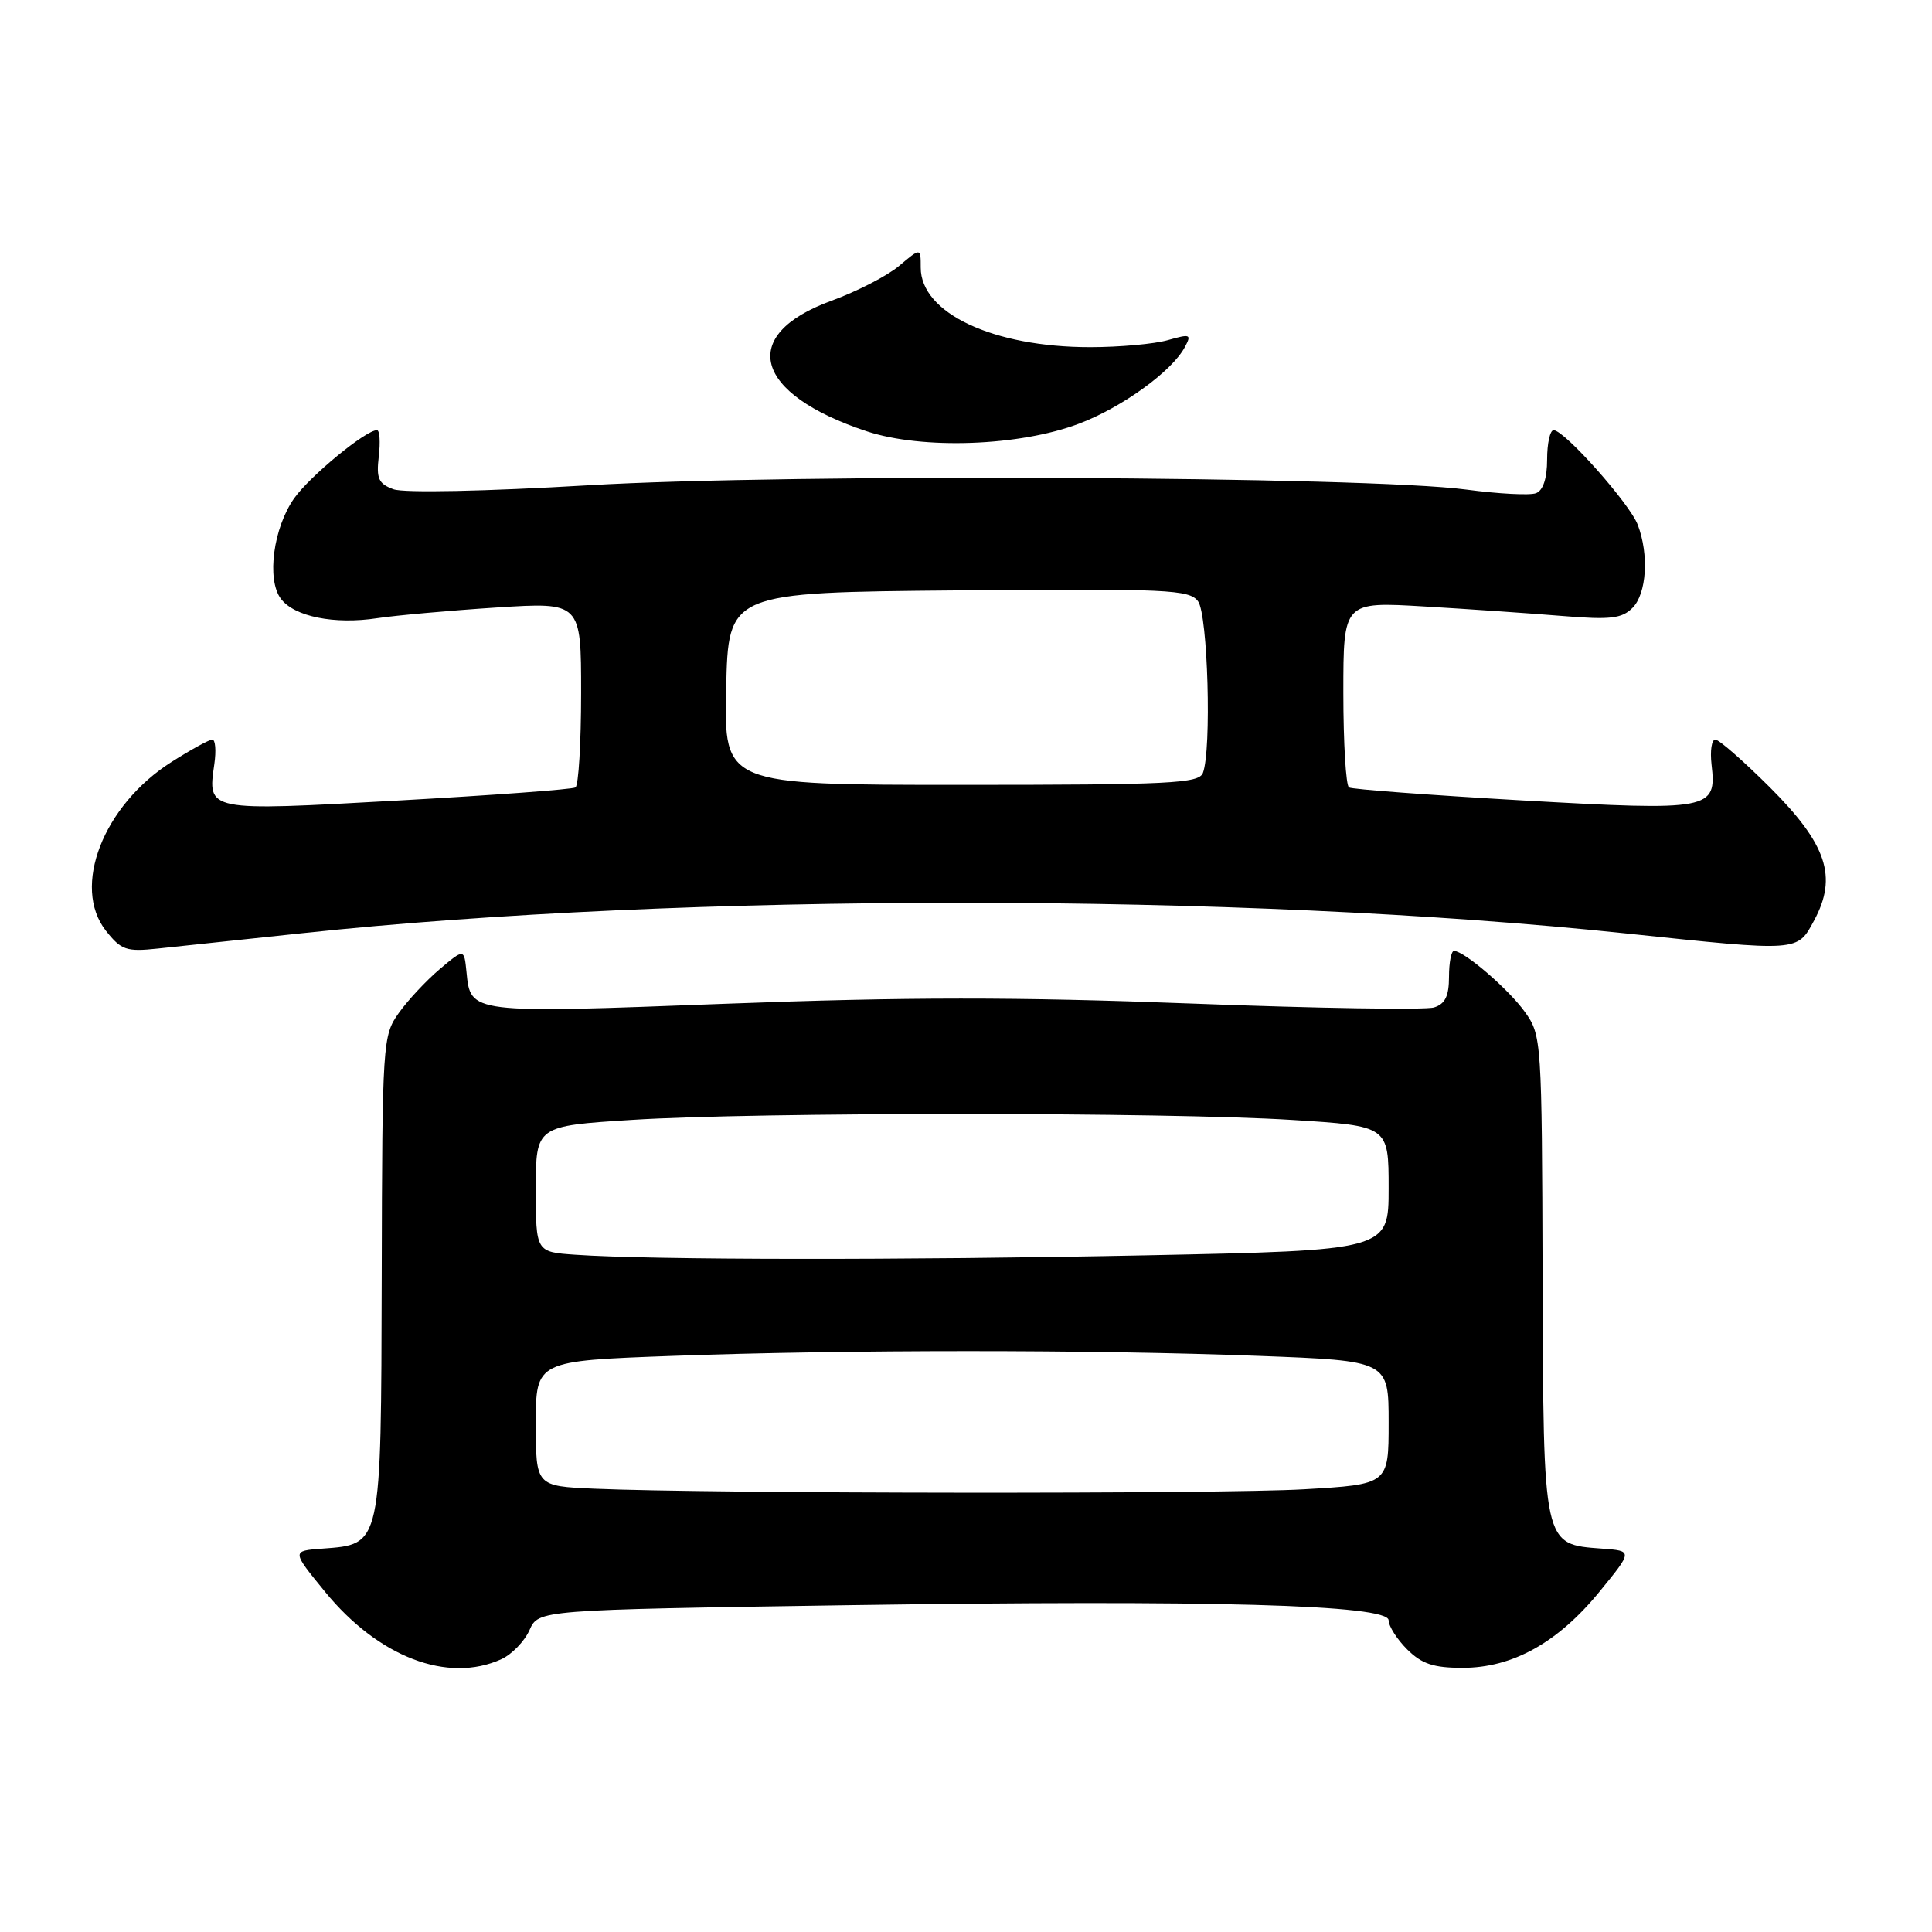 <?xml version="1.0" encoding="UTF-8" standalone="no"?>
<!DOCTYPE svg PUBLIC "-//W3C//DTD SVG 1.1//EN" "http://www.w3.org/Graphics/SVG/1.1/DTD/svg11.dtd" >
<svg xmlns="http://www.w3.org/2000/svg" xmlns:xlink="http://www.w3.org/1999/xlink" version="1.1" viewBox="0 0 256 256">
 <g >
 <path fill="currentColor"
d=" M 66.44 219.85 C 67.83 219.21 69.50 217.48 70.16 216.00 C 71.35 213.32 71.35 213.32 112.08 212.70 C 160.53 211.98 184.00 212.63 184.00 214.70 C 184.00 215.47 185.10 217.20 186.45 218.55 C 188.39 220.48 189.94 221.00 193.80 221.00 C 200.41 221.00 206.42 217.66 211.93 210.92 C 216.36 205.50 216.36 205.50 212.29 205.20 C 204.41 204.61 204.51 205.07 204.40 169.01 C 204.31 137.86 204.26 137.18 202.08 134.12 C 199.94 131.11 194.01 126.00 192.66 126.00 C 192.30 126.00 192.00 127.54 192.00 129.43 C 192.00 131.98 191.49 133.03 190.02 133.49 C 188.93 133.84 174.41 133.61 157.77 132.97 C 134.71 132.09 120.04 132.10 96.21 133.00 C 62.11 134.29 62.36 134.32 61.81 128.77 C 61.50 125.69 61.50 125.69 58.26 128.42 C 56.48 129.93 54.04 132.54 52.84 134.23 C 50.71 137.22 50.65 138.06 50.58 169.04 C 50.49 205.07 50.59 204.61 42.71 205.20 C 38.64 205.50 38.64 205.50 43.07 210.92 C 50.15 219.58 59.33 223.09 66.44 219.85 Z  M 40.00 123.66 C 90.60 118.27 164.18 118.28 215.50 123.69 C 238.51 126.11 238.13 126.14 240.39 121.95 C 243.50 116.17 242.08 111.89 234.52 104.33 C 231.03 100.85 227.78 98.00 227.29 98.00 C 226.80 98.00 226.58 99.49 226.79 101.31 C 227.49 107.32 226.70 107.47 201.71 106.06 C 189.49 105.36 179.16 104.59 178.75 104.34 C 178.34 104.09 178.00 98.44 178.00 91.80 C 178.00 79.72 178.00 79.72 188.75 80.36 C 194.66 80.71 202.90 81.28 207.06 81.62 C 213.38 82.14 214.90 81.96 216.31 80.55 C 218.19 78.67 218.52 73.50 217.01 69.54 C 215.95 66.74 207.29 57.00 205.86 57.00 C 205.39 57.00 205.00 58.75 205.00 60.89 C 205.00 63.39 204.47 64.99 203.53 65.35 C 202.73 65.66 198.57 65.44 194.28 64.87 C 181.06 63.11 104.54 62.73 78.00 64.30 C 64.28 65.11 53.52 65.33 52.14 64.83 C 50.15 64.10 49.85 63.42 50.19 60.48 C 50.42 58.57 50.31 57.00 49.95 57.00 C 48.46 57.00 41.10 63.06 39.00 66.00 C 36.22 69.91 35.30 76.78 37.22 79.34 C 39.00 81.71 44.32 82.78 50.00 81.91 C 52.48 81.54 59.56 80.90 65.75 80.50 C 77.00 79.78 77.00 79.78 77.00 91.83 C 77.00 98.46 76.66 104.09 76.25 104.34 C 75.84 104.60 65.23 105.38 52.67 106.08 C 27.33 107.49 27.49 107.53 28.40 101.25 C 28.66 99.46 28.54 98.00 28.13 98.00 C 27.73 98.00 25.30 99.33 22.75 100.95 C 13.67 106.70 9.46 117.53 14.04 123.34 C 16.06 125.89 16.74 126.13 20.89 125.69 C 23.43 125.42 32.02 124.51 40.00 123.66 Z  M 143.00 56.13 C 148.71 53.96 155.29 49.20 157.00 45.99 C 157.91 44.29 157.73 44.22 154.75 45.07 C 152.97 45.58 148.33 46.00 144.44 46.00 C 131.60 46.00 122.00 41.49 122.00 35.46 C 122.00 32.82 122.00 32.82 119.15 35.22 C 117.58 36.55 113.53 38.63 110.15 39.86 C 97.75 44.39 99.87 52.19 114.85 57.15 C 122.23 59.59 135.12 59.13 143.00 56.13 Z  M 78.75 197.26 C 71.00 196.92 71.00 196.92 71.00 188.62 C 71.00 180.32 71.00 180.32 89.16 179.66 C 112.28 178.82 144.64 178.82 166.75 179.66 C 184.00 180.31 184.00 180.31 184.00 188.50 C 184.00 196.69 184.00 196.69 172.75 197.34 C 161.66 197.98 93.83 197.92 78.75 197.26 Z  M 76.25 166.26 C 71.00 165.90 71.00 165.90 71.00 157.55 C 71.00 149.20 71.00 149.20 83.75 148.39 C 100.05 147.35 154.63 147.35 171.25 148.40 C 184.00 149.20 184.00 149.20 184.00 157.44 C 184.00 165.68 184.00 165.68 151.75 166.34 C 119.63 166.99 86.24 166.96 76.25 166.26 Z  M 96.22 91.25 C 96.50 78.50 96.50 78.50 127.00 78.23 C 154.79 77.99 157.61 78.12 158.75 79.68 C 160.05 81.45 160.56 99.39 159.39 102.42 C 158.86 103.81 155.09 104.00 127.36 104.00 C 95.94 104.00 95.94 104.00 96.22 91.25 Z "/>
</g>
</svg>